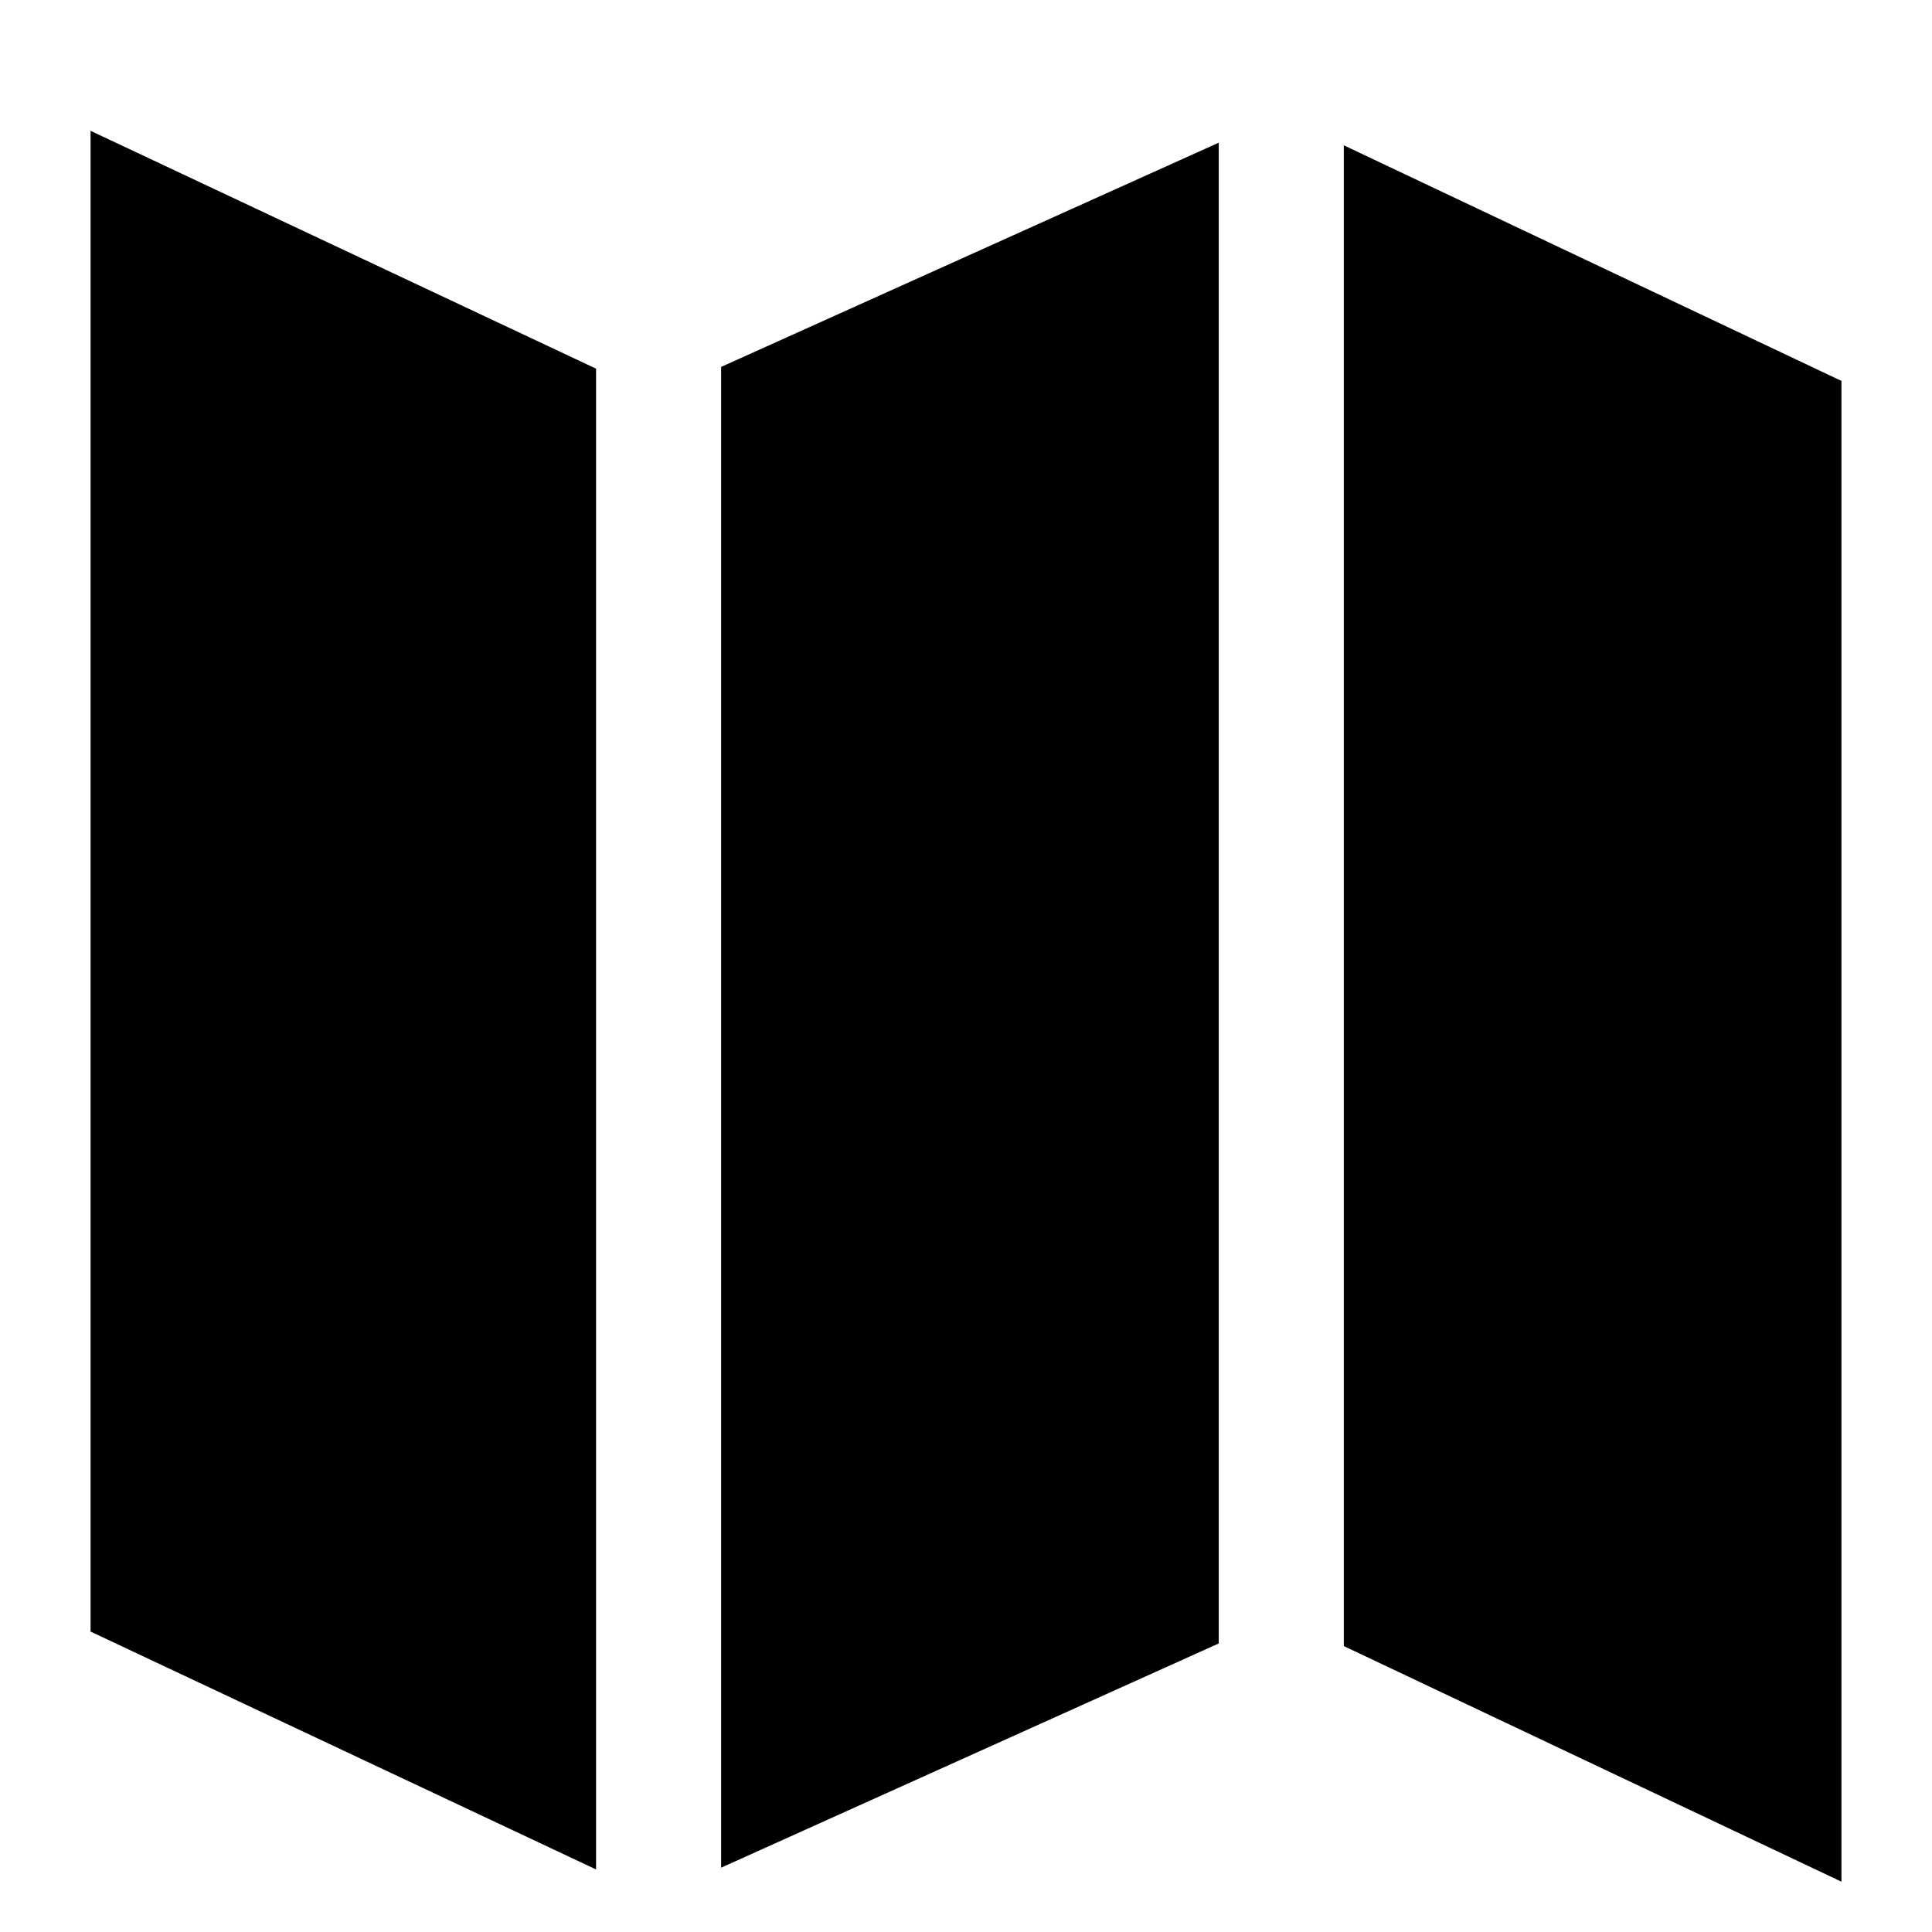 <svg xmlns="http://www.w3.org/2000/svg" viewBox="0 0 1024 1024"><path d="M315.926 195.407L47.998 69.331v795.434l267.928 126.076zm66.286 794.506l263.752-118.852V75.627L382.212 194.479zm330.038-117.46l263.752 124.884V201.903L712.25 77.019z"/></svg>
